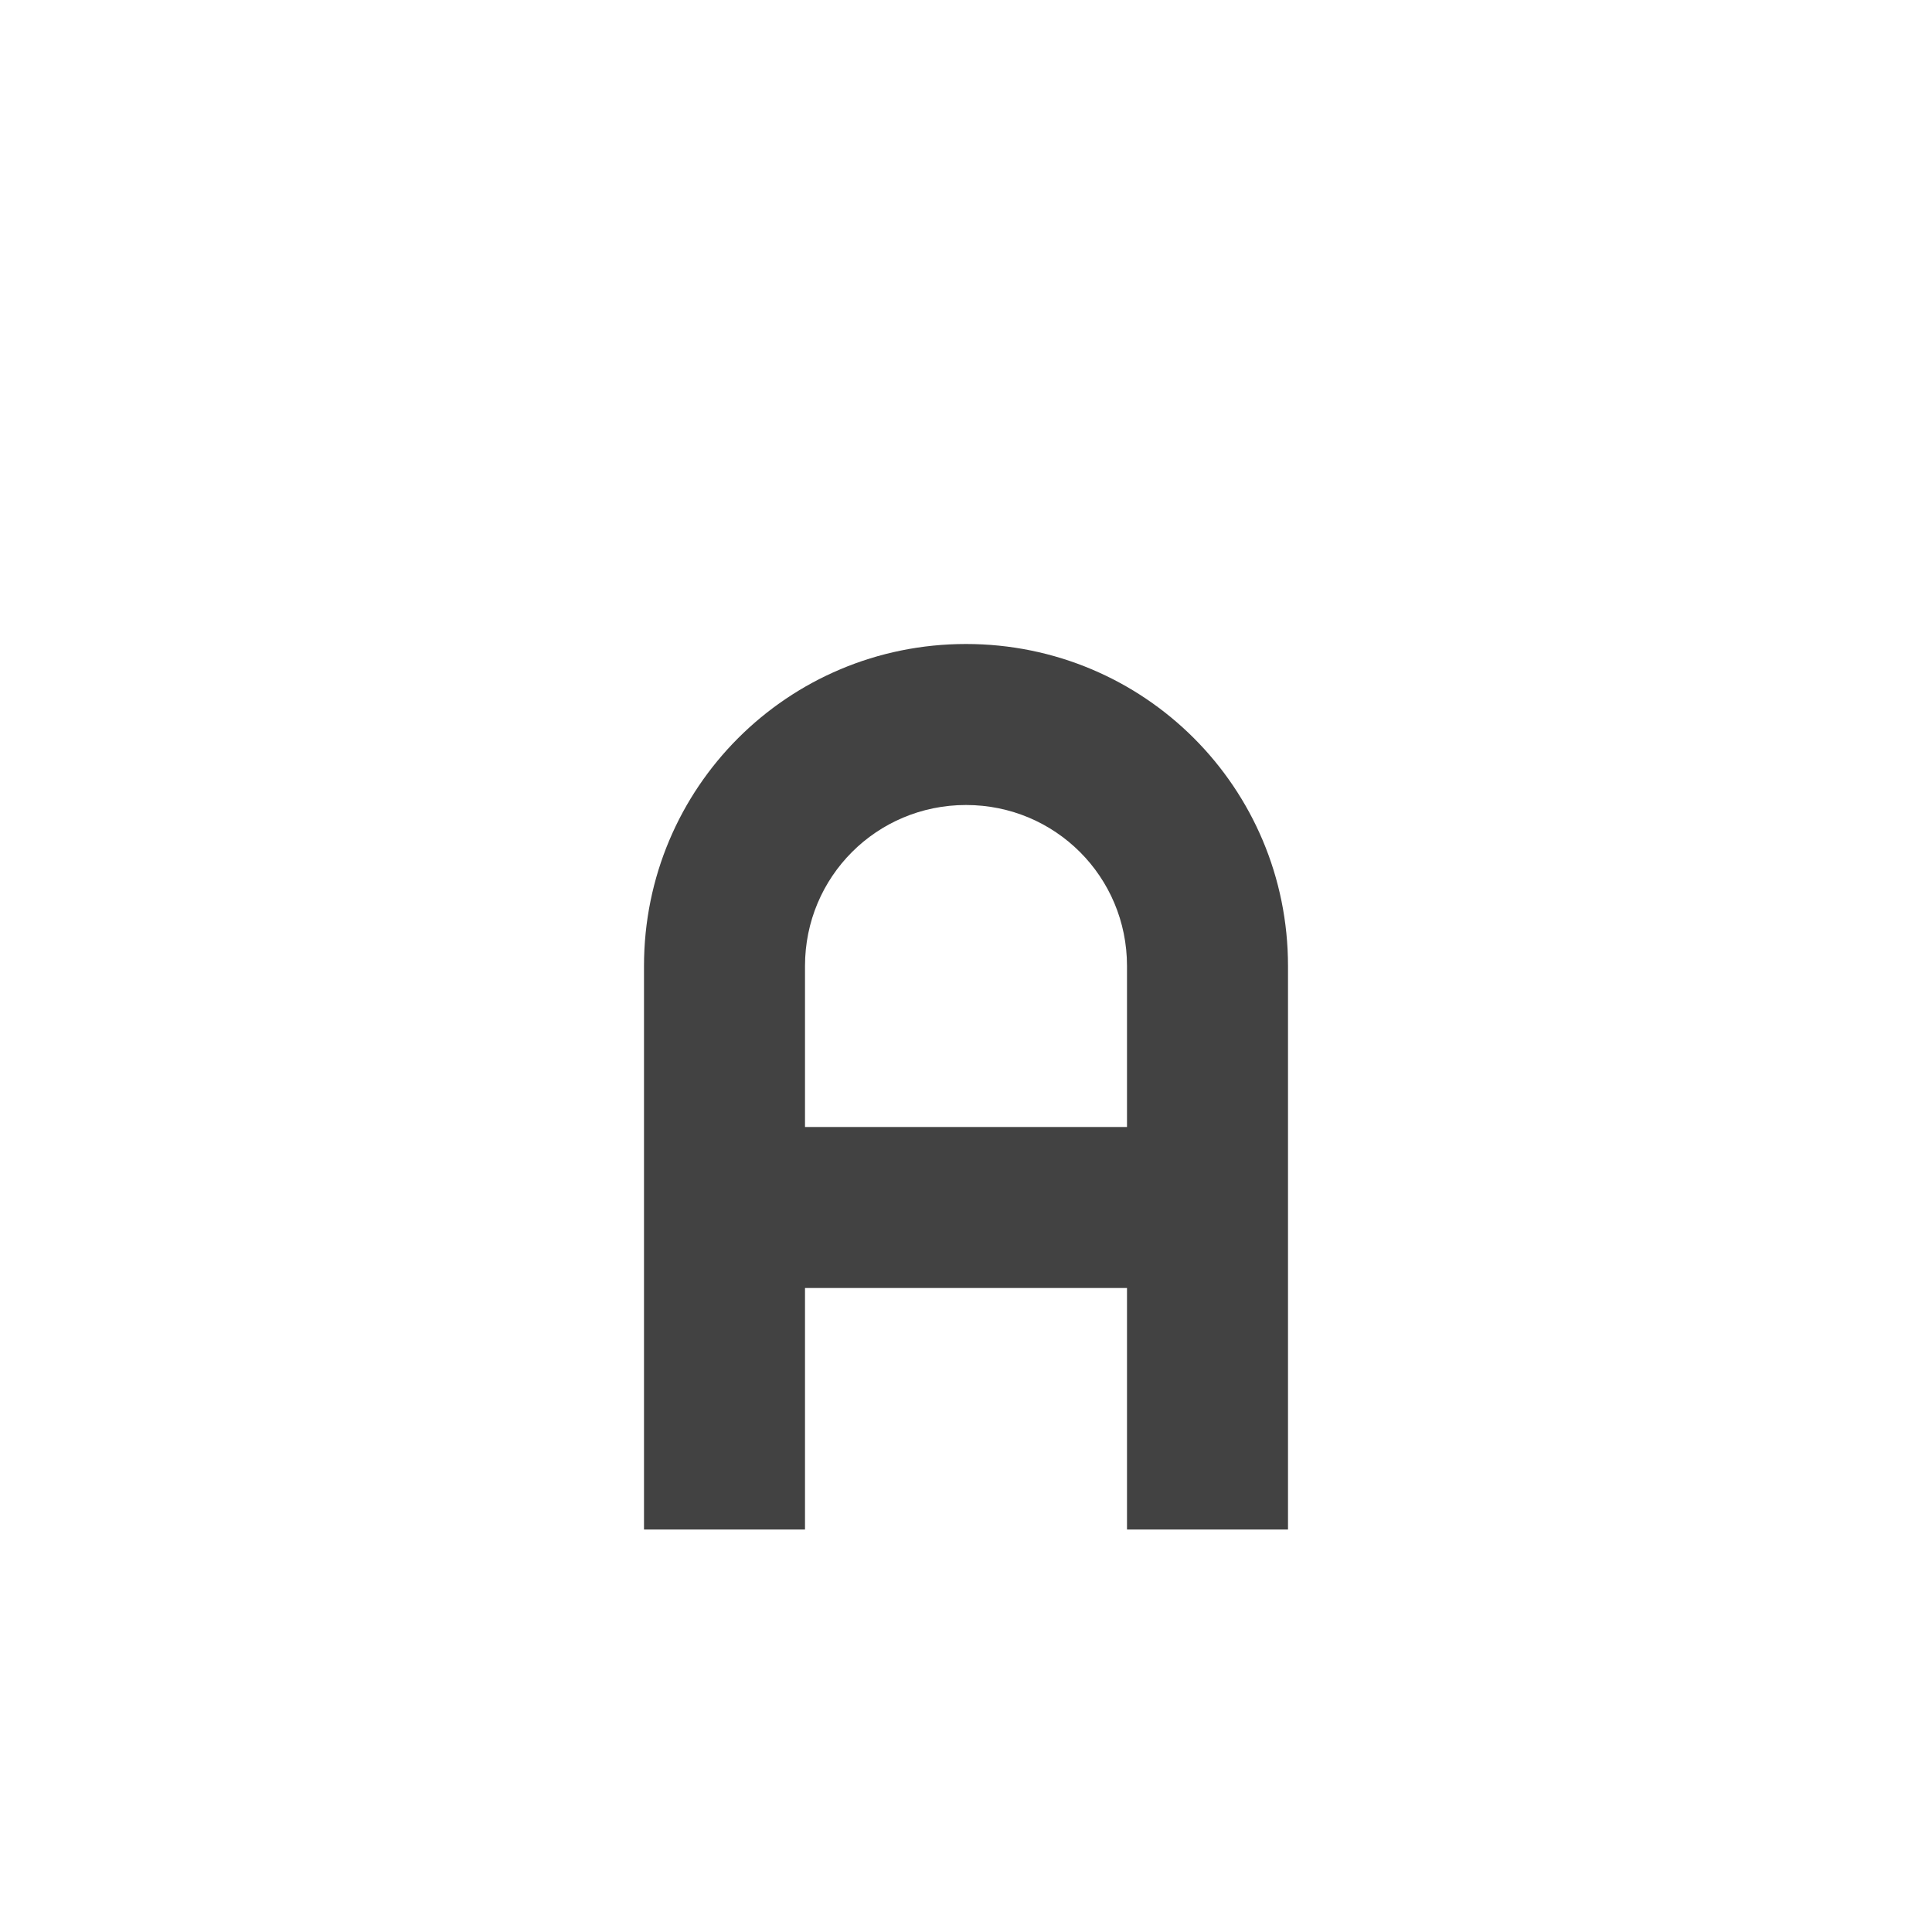 
<svg xmlns="http://www.w3.org/2000/svg" xmlns:xlink="http://www.w3.org/1999/xlink" width="24px" height="24px" viewBox="0 0 24 24" version="1.1">
<g id="surface1">
<defs>
  <style id="current-color-scheme" type="text/css">
   .ColorScheme-Text { color:#424242; } .ColorScheme-Highlight { color:#eeeeee; }
  </style>
 </defs>
<path style="fill:currentColor" class="ColorScheme-Text" d="M 12 8 C 9.785 8 8 9.785 8 12 L 8 19 L 10 19 L 10 16 L 14 16 L 14 19 L 16 19 L 16 12 C 16 9.785 14.215 8 12 8 Z M 12 10 C 13.109 10 14 10.891 14 12 L 14 14 L 10 14 L 10 12 C 10 10.891 10.891 10 12 10 Z M 12 10 "/>
</g>
</svg>
